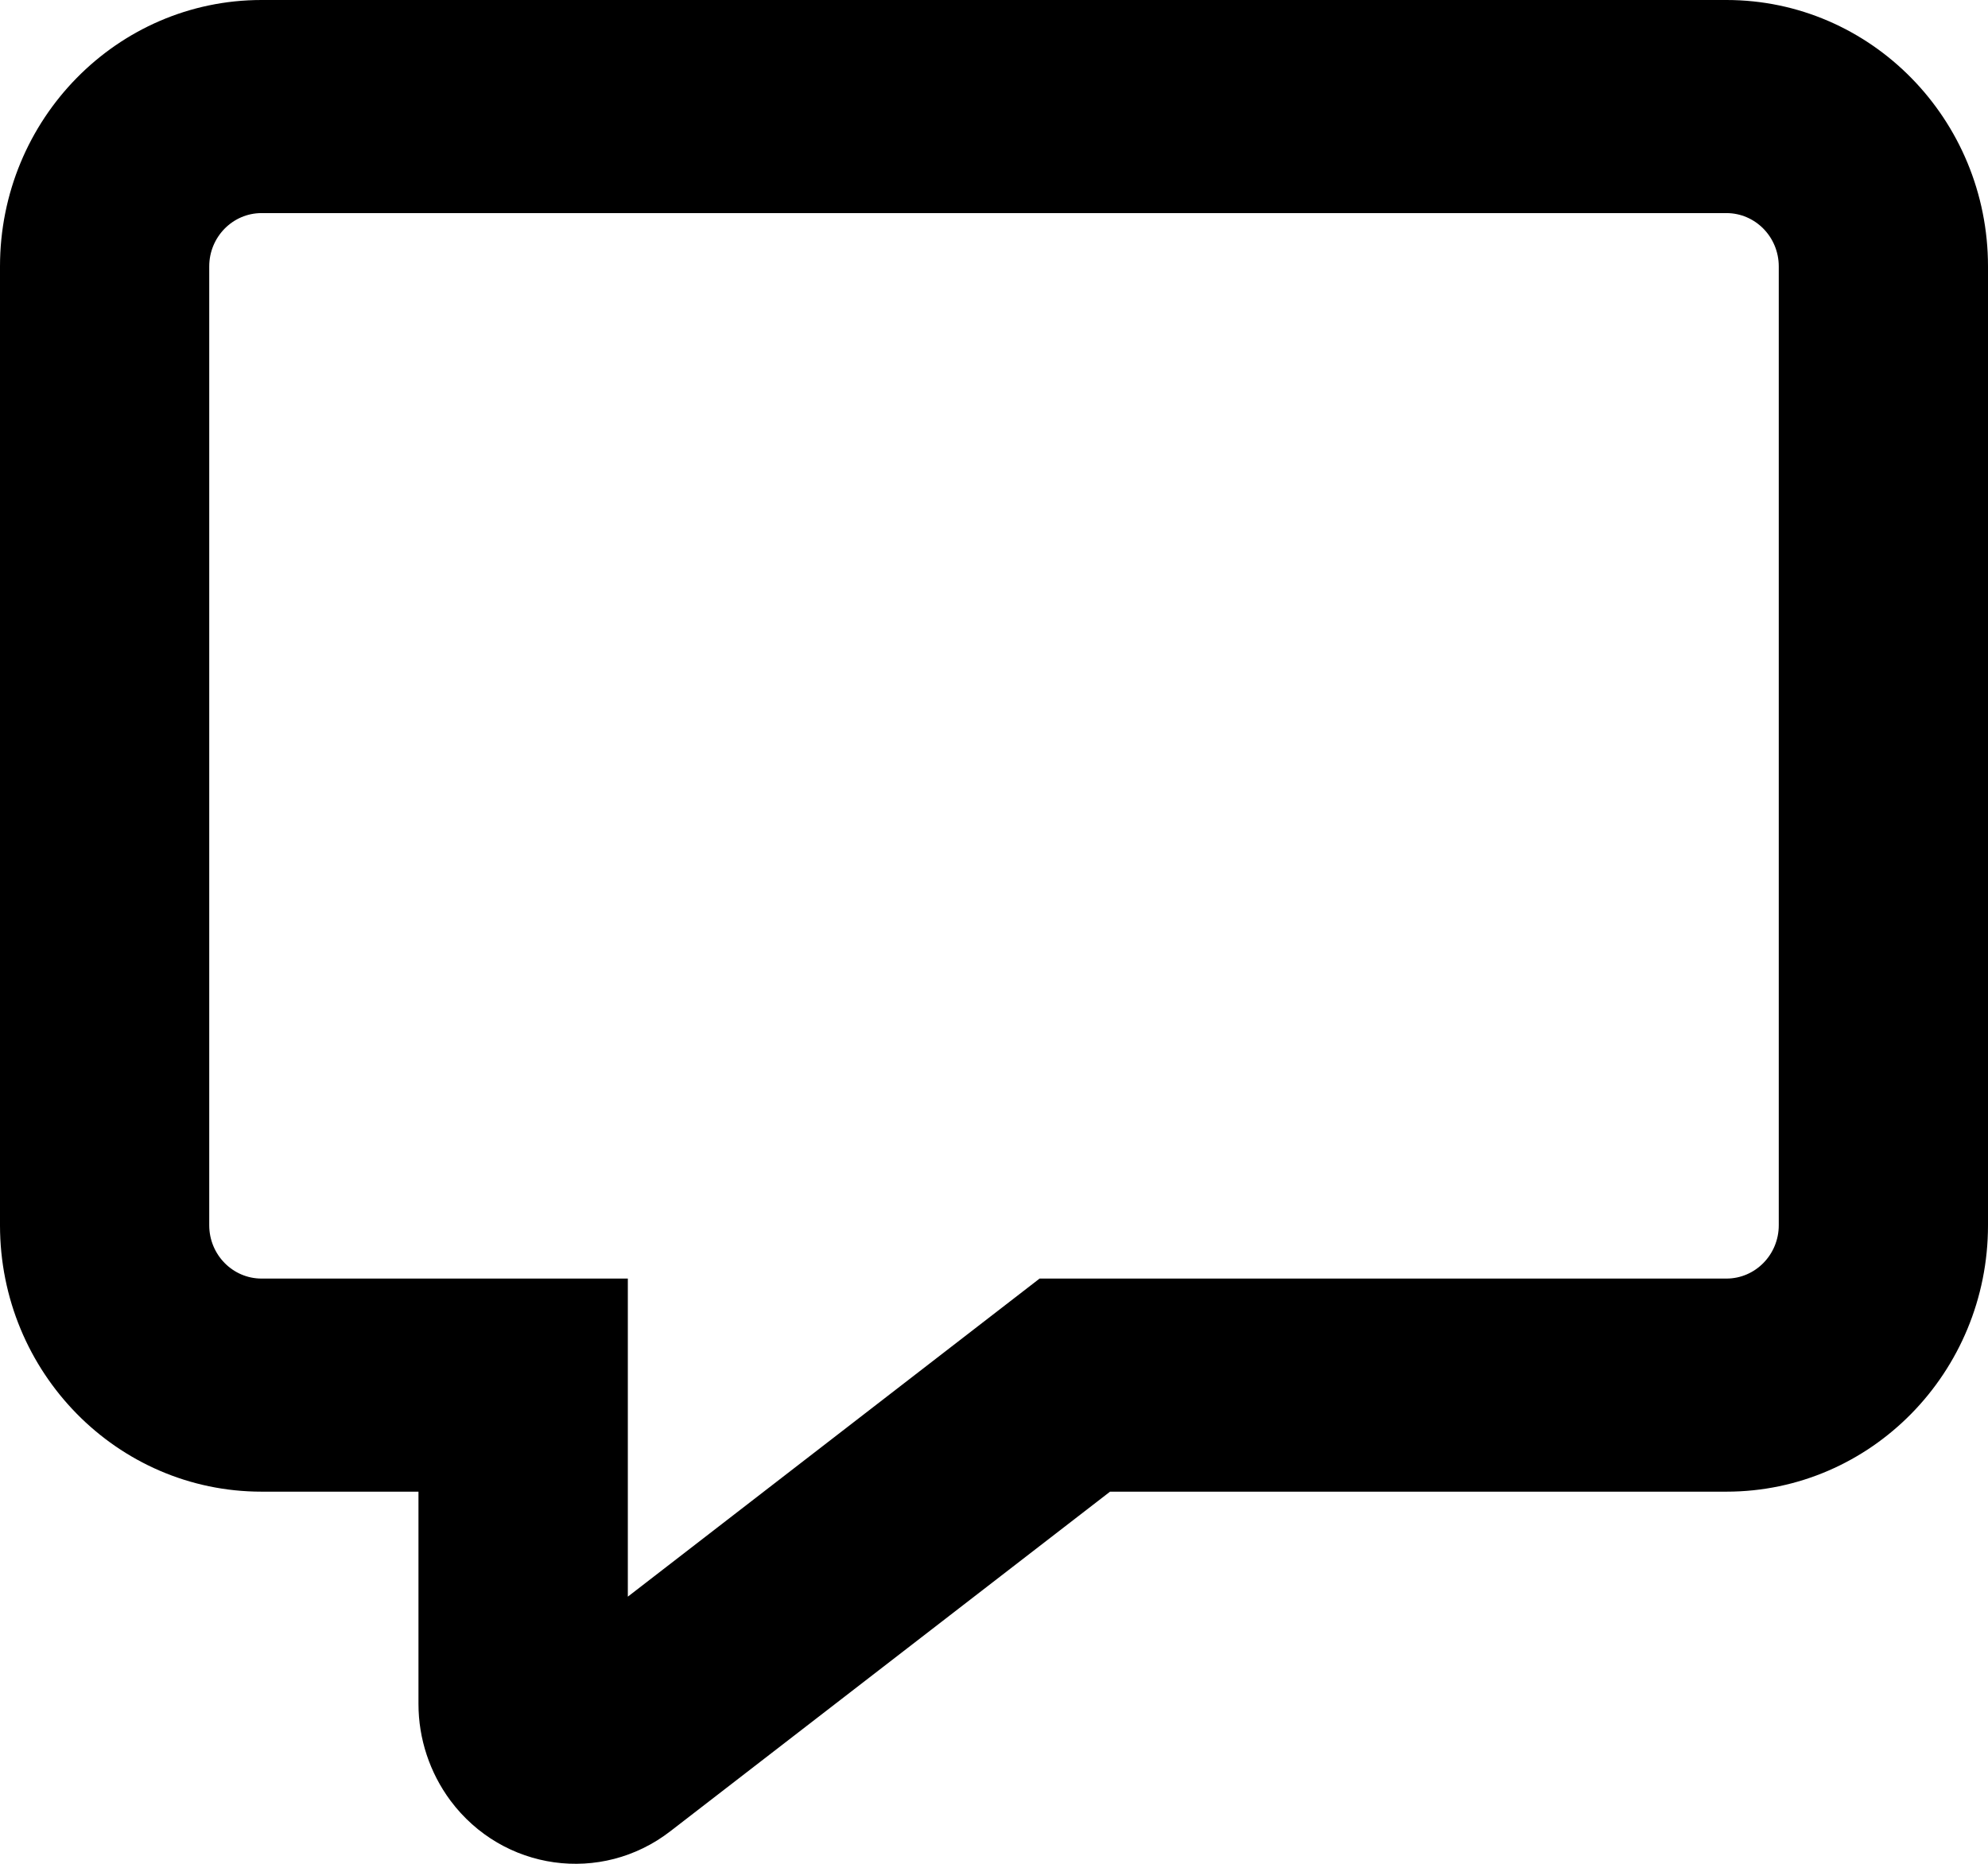 <svg width="16px" height="15px" viewBox="0 0 16 15" version="1.1" xmlns="http://www.w3.org/2000/svg" xmlns:xlink="http://www.w3.org/1999/xlink">
    <title>Shape</title>
    <g id="Screens" stroke="none" stroke-width="1" fill="none" fill-rule="evenodd">
        <g id="Automation-Copy-13" transform="translate(-59, -1675)" fill="currentColor" fill-rule="nonzero">
            <g id="Group-6-Copy-3" transform="translate(59, 1675)">
                <path d="M8.367,10.29 L13.895,10.29 C14.127,10.29 14.316,10.098 14.316,9.861 L14.316,2.144 C14.316,1.907 14.127,1.715 13.895,1.715 L2.105,1.715 C1.873,1.715 1.684,1.907 1.684,2.144 L1.684,9.861 C1.684,10.098 1.873,10.29 2.105,10.29 L5.053,10.29 L5.053,12.85 L8.367,10.29 Z M2.105,12.005 C0.943,12.005 0,11.045 0,9.861 L0,2.144 C0,0.96 0.943,0 2.105,0 L13.895,0 C15.057,0 16,0.96 16,2.144 L16,9.861 C16,11.045 15.057,12.005 13.895,12.005 L8.934,12.005 L5.395,14.738 C4.839,15.168 4.047,15.057 3.625,14.491 C3.459,14.267 3.368,13.994 3.368,13.714 L3.368,12.005 L2.105,12.005 Z" id="Shape"></path>
            </g>
        </g>
    </g>
</svg>